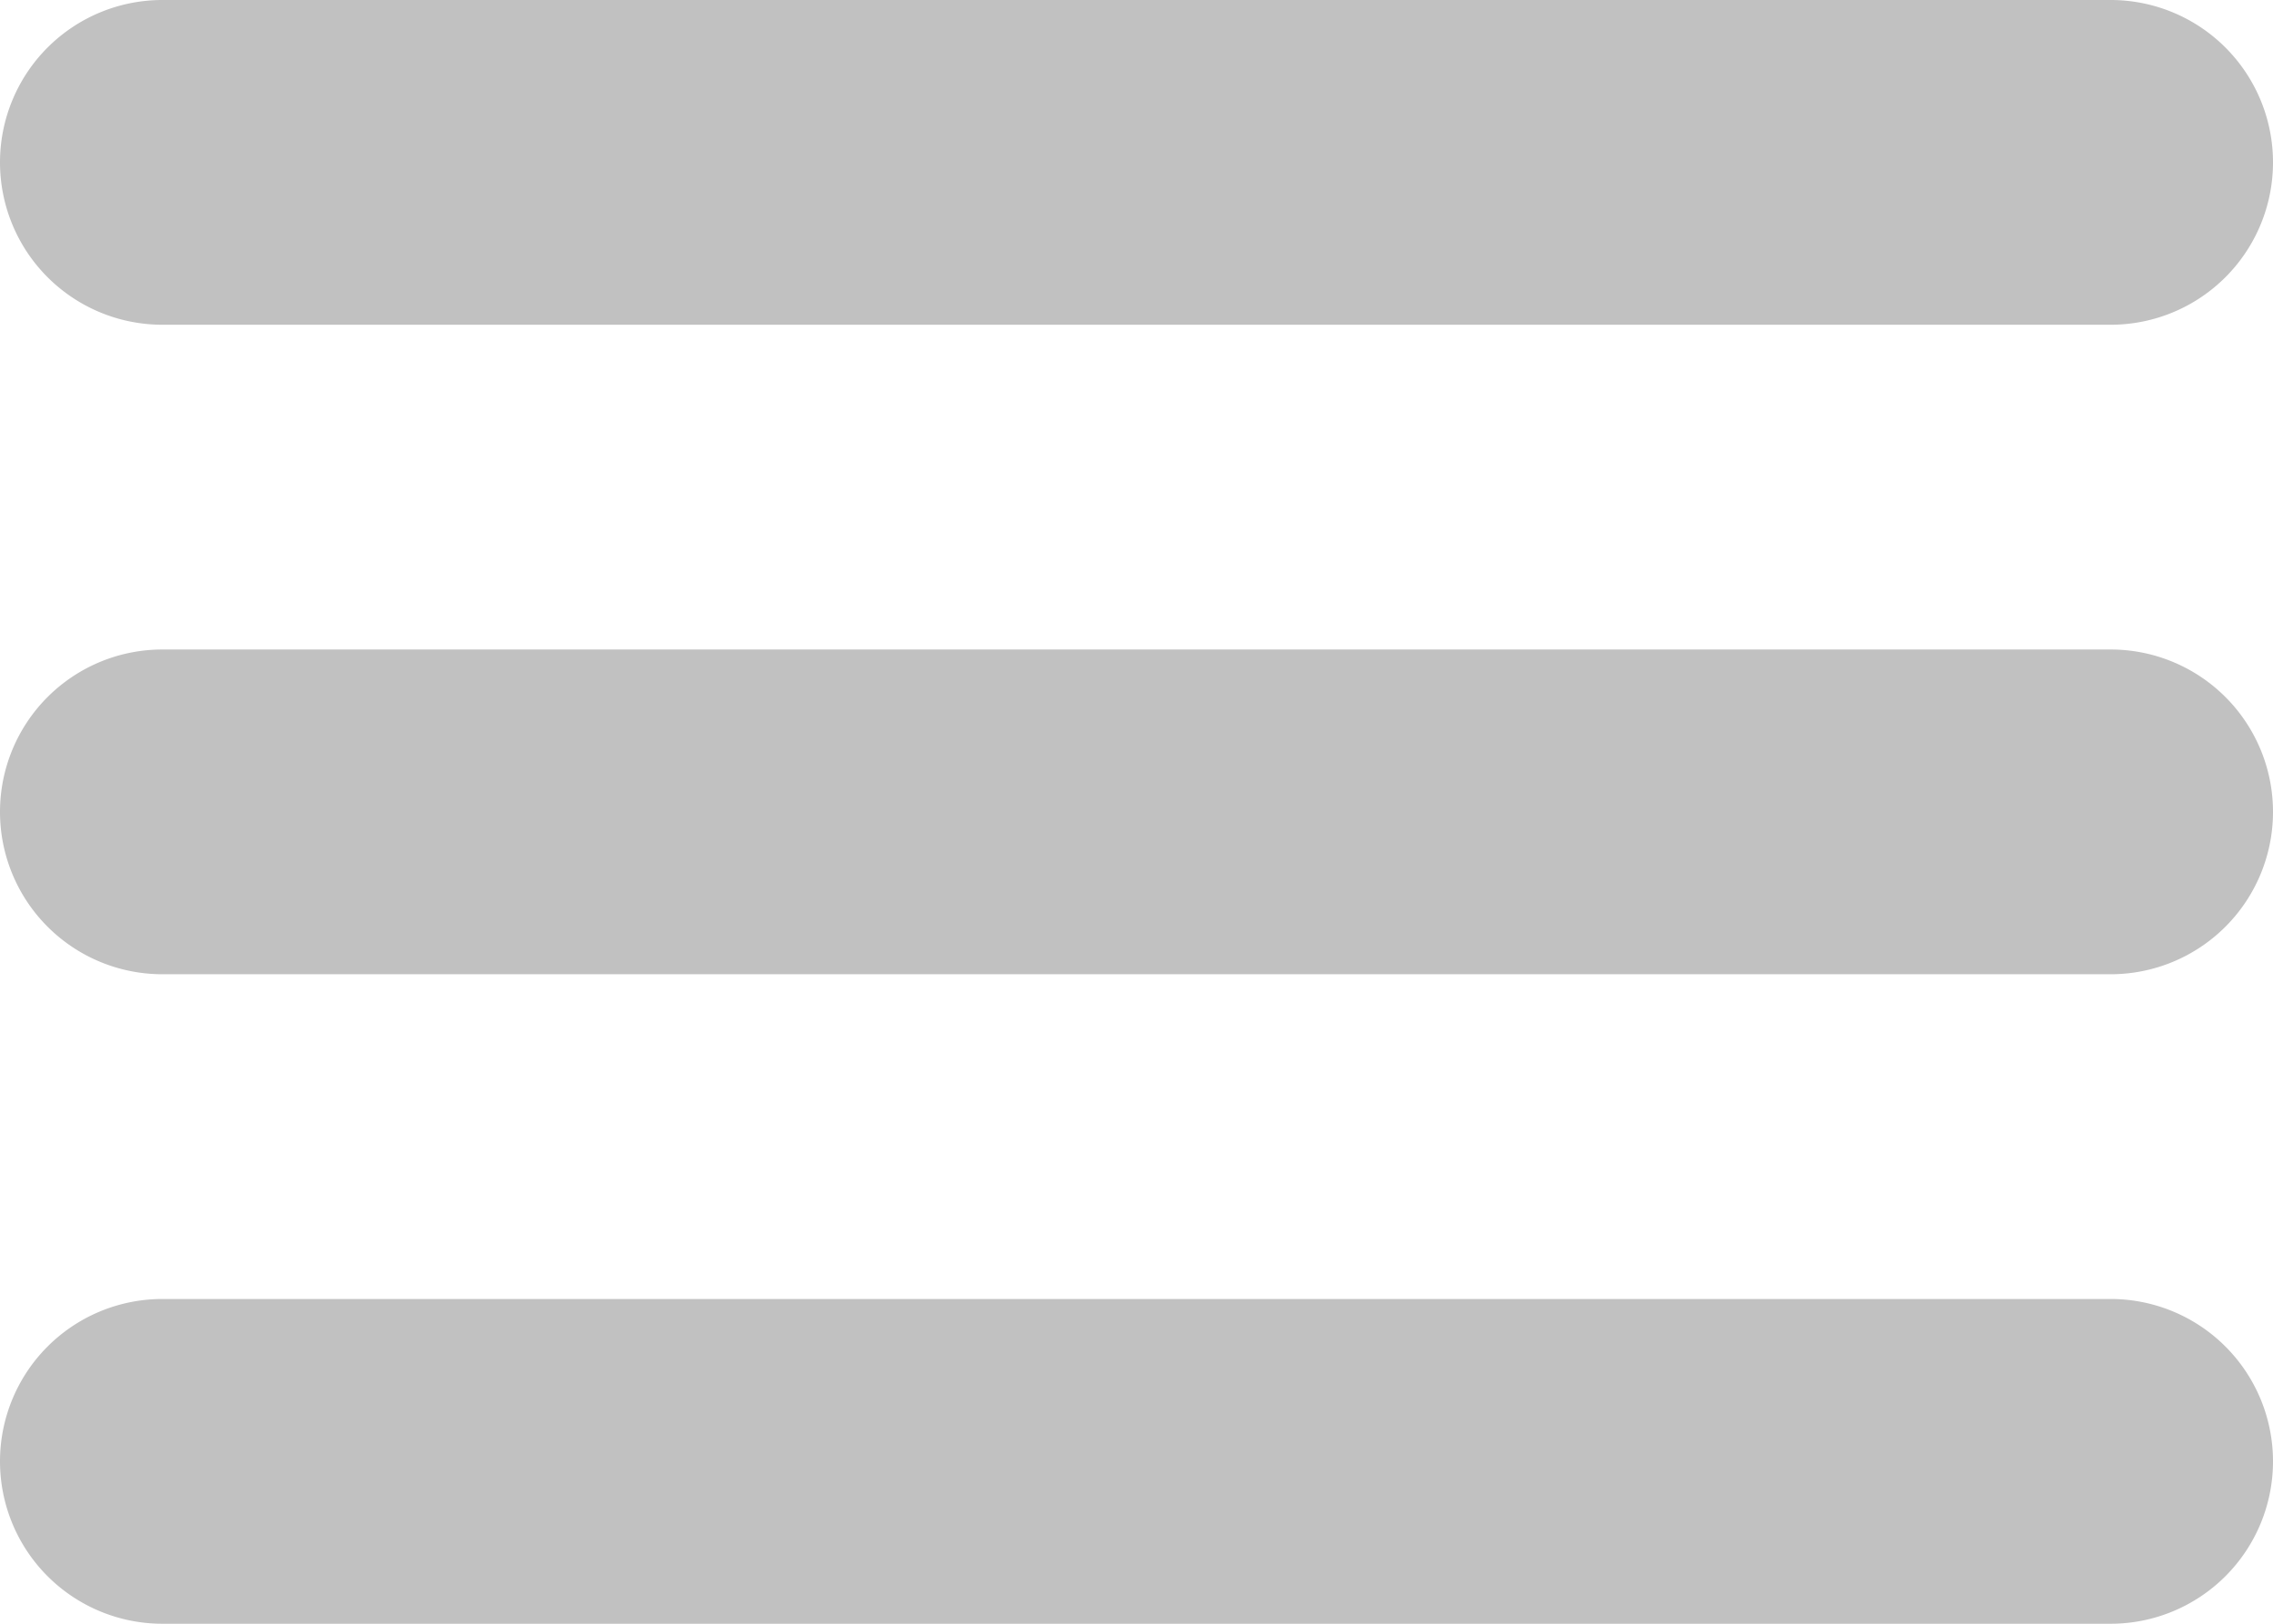 <svg xmlns="http://www.w3.org/2000/svg" viewBox="0 0 28 20"><defs><style>.cls-1{fill:#c1c1c1;}</style></defs><title>nav_1</title><g id="Layer_2" data-name="Layer 2"><g id="Layer_1-2" data-name="Layer 1"><path class="cls-1" d="M2,4H26a2,2,0,0,0,0-4H2A2,2,0,0,0,2,4ZM26,8H2a2,2,0,0,0,0,4H26a2,2,0,0,0,0-4Zm0,8H2a2,2,0,0,0,0,4H26a2,2,0,0,0,0-4Z"/></g></g></svg>